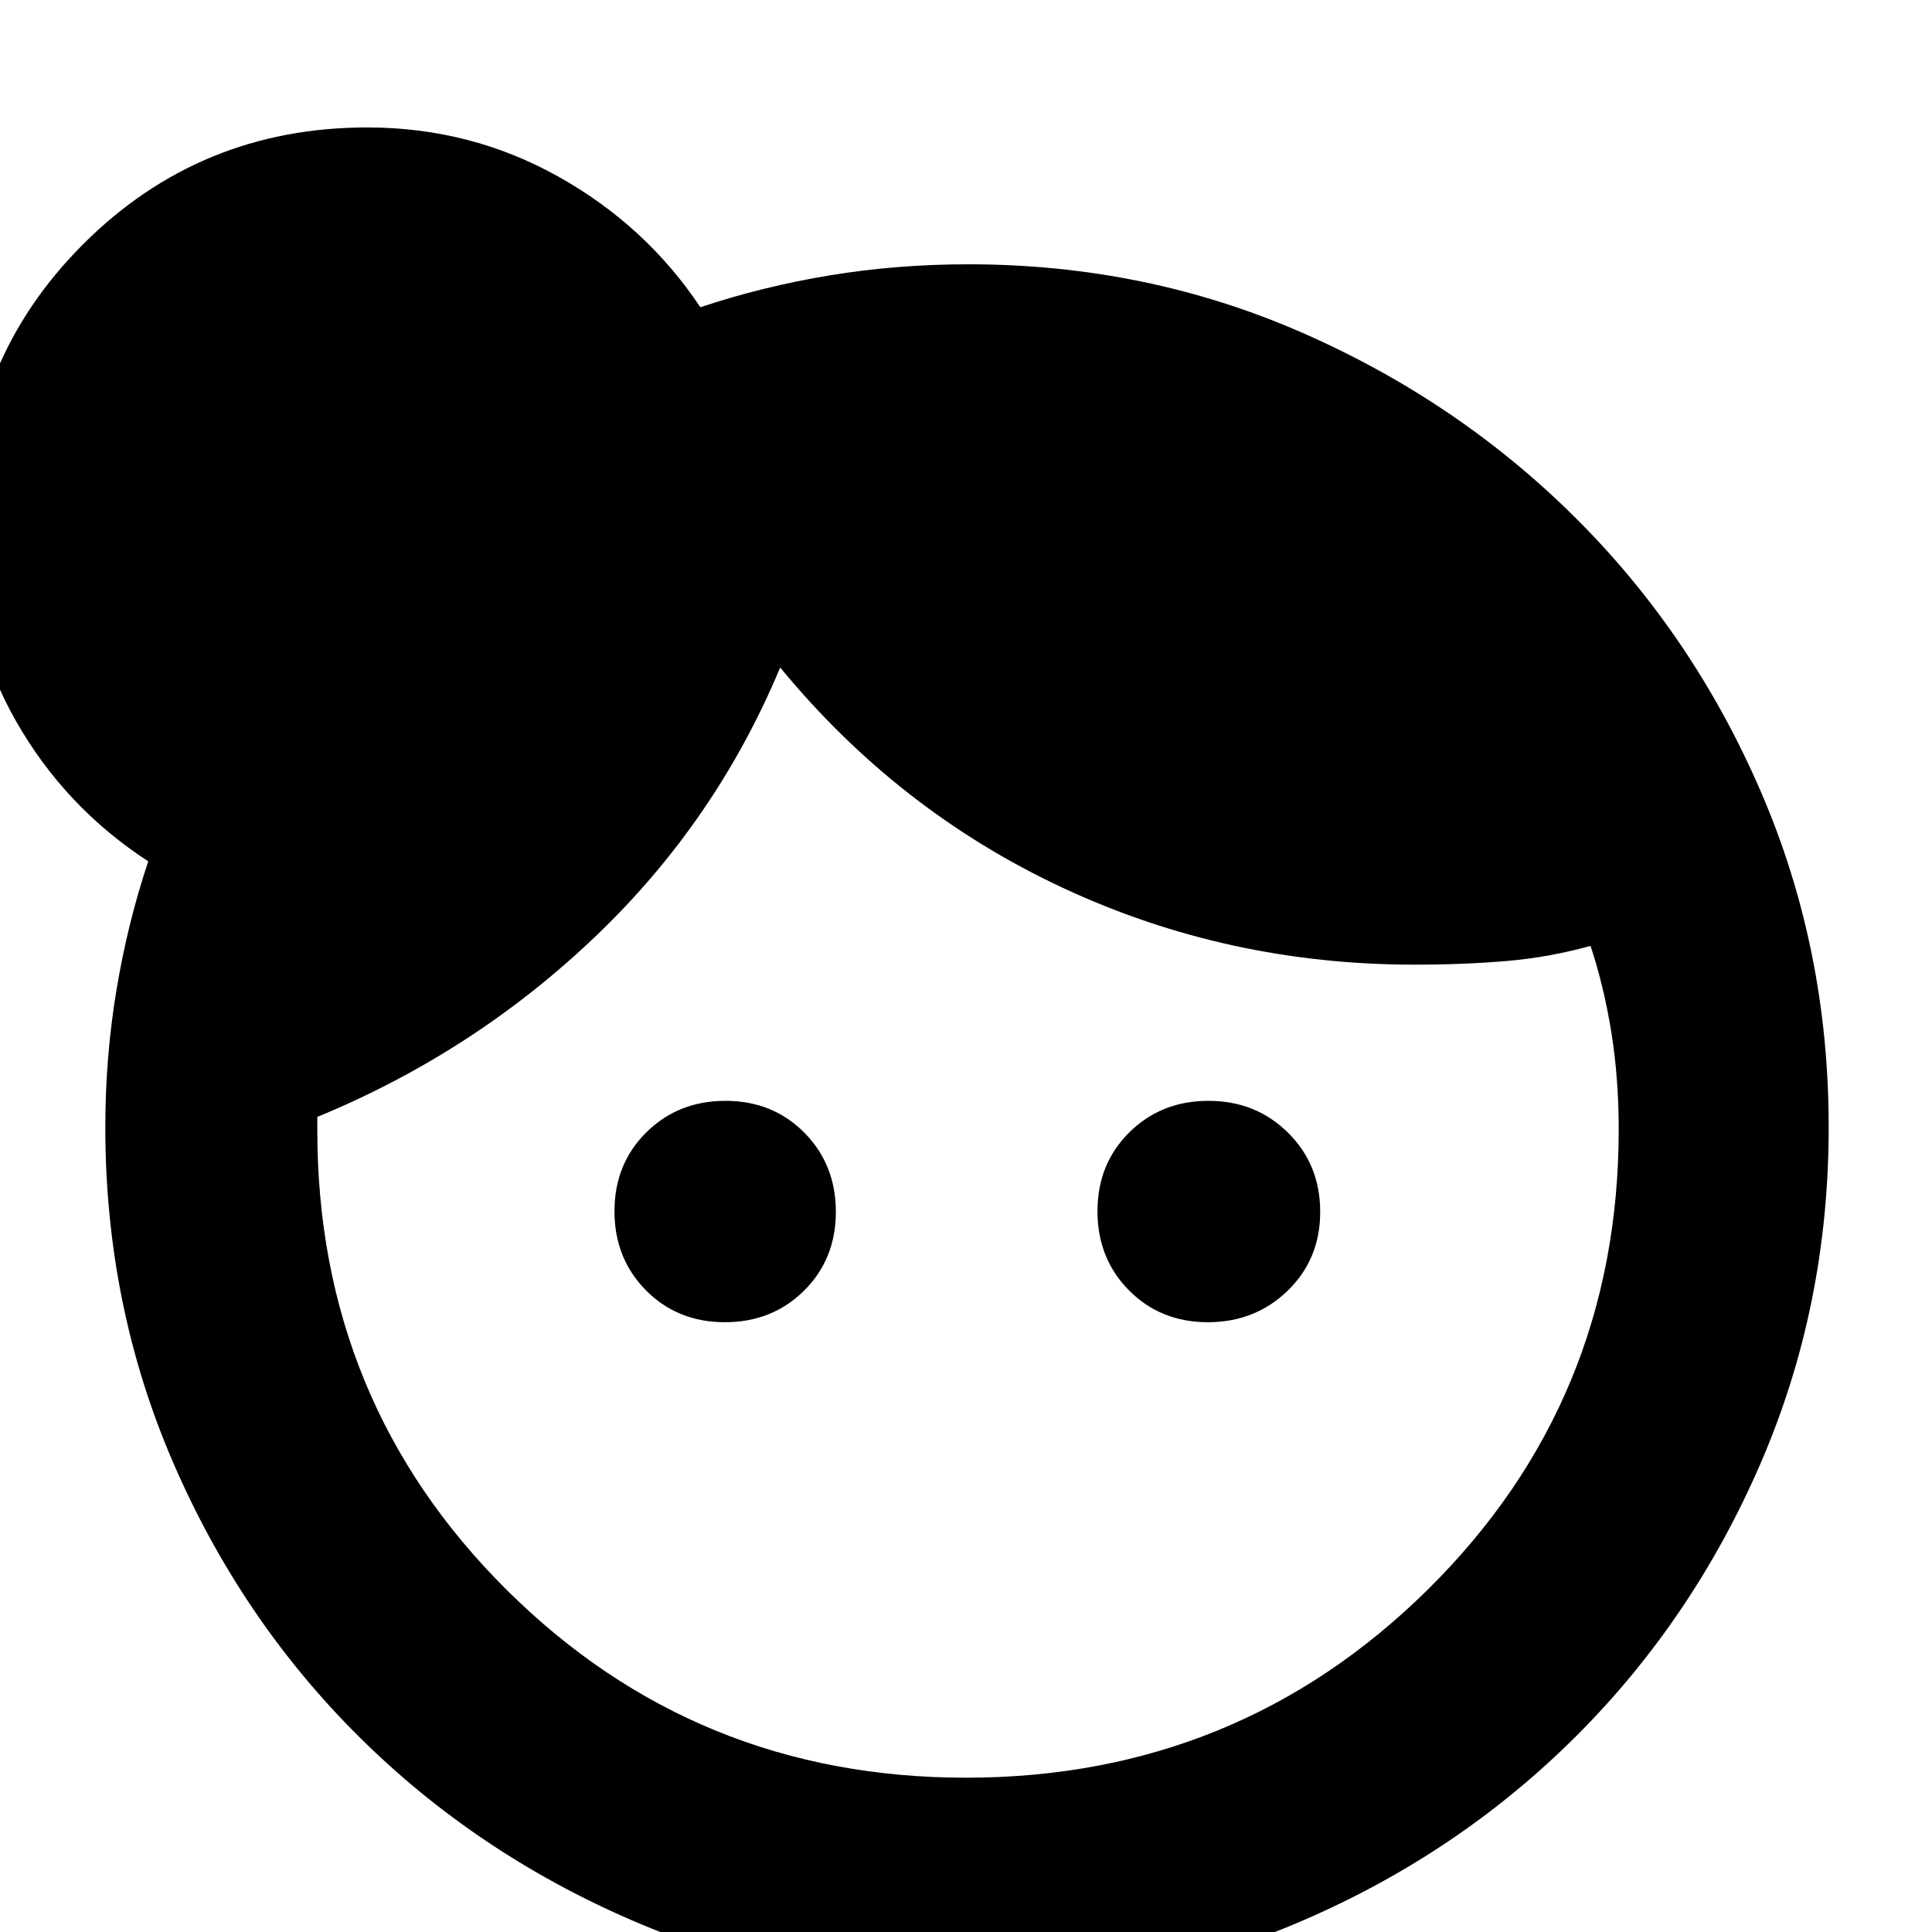 <svg xmlns="http://www.w3.org/2000/svg" height="40" viewBox="0 -960 960 960" width="40"><path d="M360.18-303q-23.51 0-39.18-15.82-15.67-15.81-15.67-39.33 0-23.52 15.82-39.18Q336.97-413 360.48-413q23.52 0 39.19 15.82 15.66 15.81 15.66 39.33 0 23.52-15.81 39.18Q383.7-303 360.18-303Zm240 0q-23.51 0-39.18-15.82-15.67-15.81-15.67-39.33 0-23.52 15.82-39.18Q576.97-413 600.48-413 624-413 640-397.18q16 15.81 16 39.33 0 23.52-16.15 39.18Q623.7-303 600.18-303ZM480-76.67q134.92 0 229.63-93.65 94.7-93.65 94.7-228.59 0-25.22-3.66-48.09-3.67-22.88-10.34-43-20.33 5.67-41.52 7.5-21.18 1.83-46.03 1.83-92.86 0-174.65-38.16-81.8-38.17-140.46-109.5-32 76.66-92.17 134-60.17 57.33-137.83 89.32v6.62q0 134.78 93.95 228.25Q345.58-76.67 480-76.67ZM480.91 28Q392.26 28 314.3-5.67q-77.97-33.66-136.33-91.78-58.37-58.11-92-135.97-33.64-77.86-33.64-166.39 0-34.74 5.5-68.01 5.5-33.28 15.84-64.18-41.6-27.07-65.97-70.13-24.37-43.06-24.37-95.32 0-83.22 58-141.22t141.22-58q51.14 0 94.76 24.36 43.62 24.35 70.69 64.98 30.97-10.34 64.32-15.84 33.35-5.5 68.9-5.5 88.23 0 165.84 34t135.97 92.15q58.37 58.14 92 136.06 33.64 77.93 33.64 166.53t-33.61 166.52q-33.6 77.93-91.92 136.13-58.32 58.21-136.13 91.74Q569.19 28 480.91 28Z"/></svg>